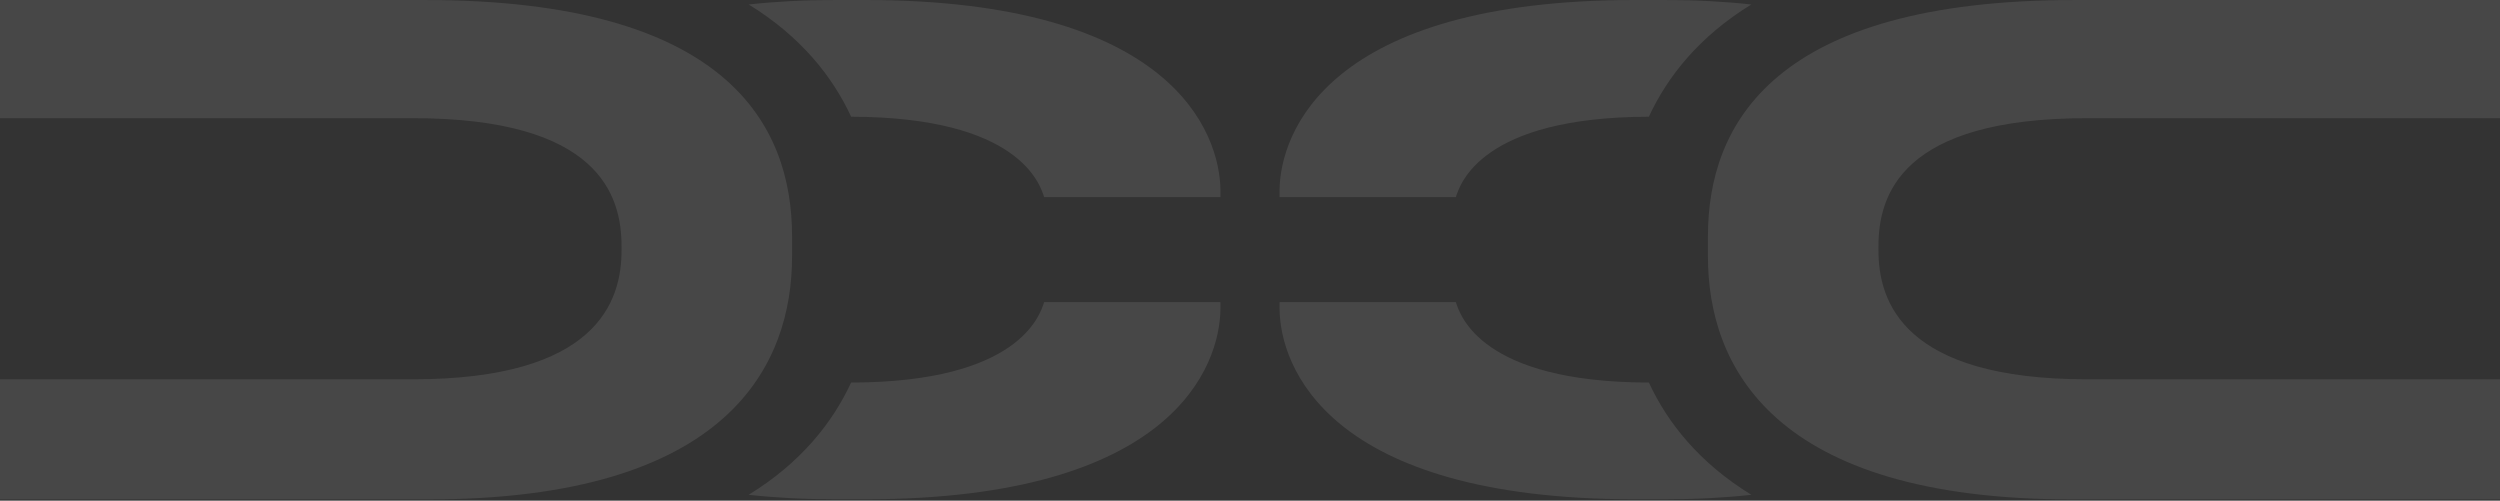 <svg width="1528" height="306" viewBox="0 0 1528 306" fill="none" xmlns="http://www.w3.org/2000/svg">
<rect x="0" y="0" width="1528" height="306" fill="#333333" stroke="none"/>
<path d="M457.6 302.428C473.758 304.213 491.427 305.166 510.832 305.166H528.715C717.157 305.166 745.498 223.515 745.927 189.034V184.666H638.19C635.572 192.605 622.96 233.62 520.196 233.823C508.726 258.544 489.356 282.896 457.588 302.416L457.6 302.428ZM259.866 0.012H0V72.224H252.18C366.223 72.224 379.894 119.393 379.894 150.577V153.041C379.894 184.225 364.938 231.835 252.18 231.835H0V305.237H260.283C446.107 305.677 484.109 222.396 484.109 156.731V144.436C484.109 75.913 443.953 0.012 259.866 0.012ZM520.208 71.343C622.972 71.545 635.584 112.561 638.201 120.5H745.939V116.132C745.522 81.65 717.169 0 528.727 0H510.844C491.439 0 473.77 0.952 457.612 2.738C489.38 22.258 508.738 46.622 520.22 71.331L520.208 71.343Z" fill="white" fill-opacity="0.1"/>
<path d="M1070.4 302.428C1054.24 304.213 1036.57 305.166 1017.17 305.166H999.285C810.843 305.166 782.502 223.515 782.073 189.034V184.666H889.811C892.428 192.605 905.04 233.62 1007.8 233.823C1019.27 258.544 1038.64 282.896 1070.41 302.416L1070.4 302.428ZM1268.13 0.012H1528V72.224H1275.82C1161.78 72.224 1148.11 119.393 1148.11 150.577V153.041C1148.11 184.225 1163.06 231.835 1275.82 231.835H1528V305.237H1267.72C1081.89 305.677 1043.89 222.396 1043.89 156.731V144.436C1043.89 75.913 1084.05 0.012 1268.13 0.012ZM1007.79 71.343C905.028 71.545 892.416 112.561 889.799 120.5H782.061V116.132C782.478 81.65 810.831 0 999.273 0H1017.16C1036.56 0 1054.23 0.952 1070.39 2.738C1038.62 22.258 1019.26 46.622 1007.78 71.331L1007.79 71.343Z" fill="white" fill-opacity="0.1"/>
</svg>
